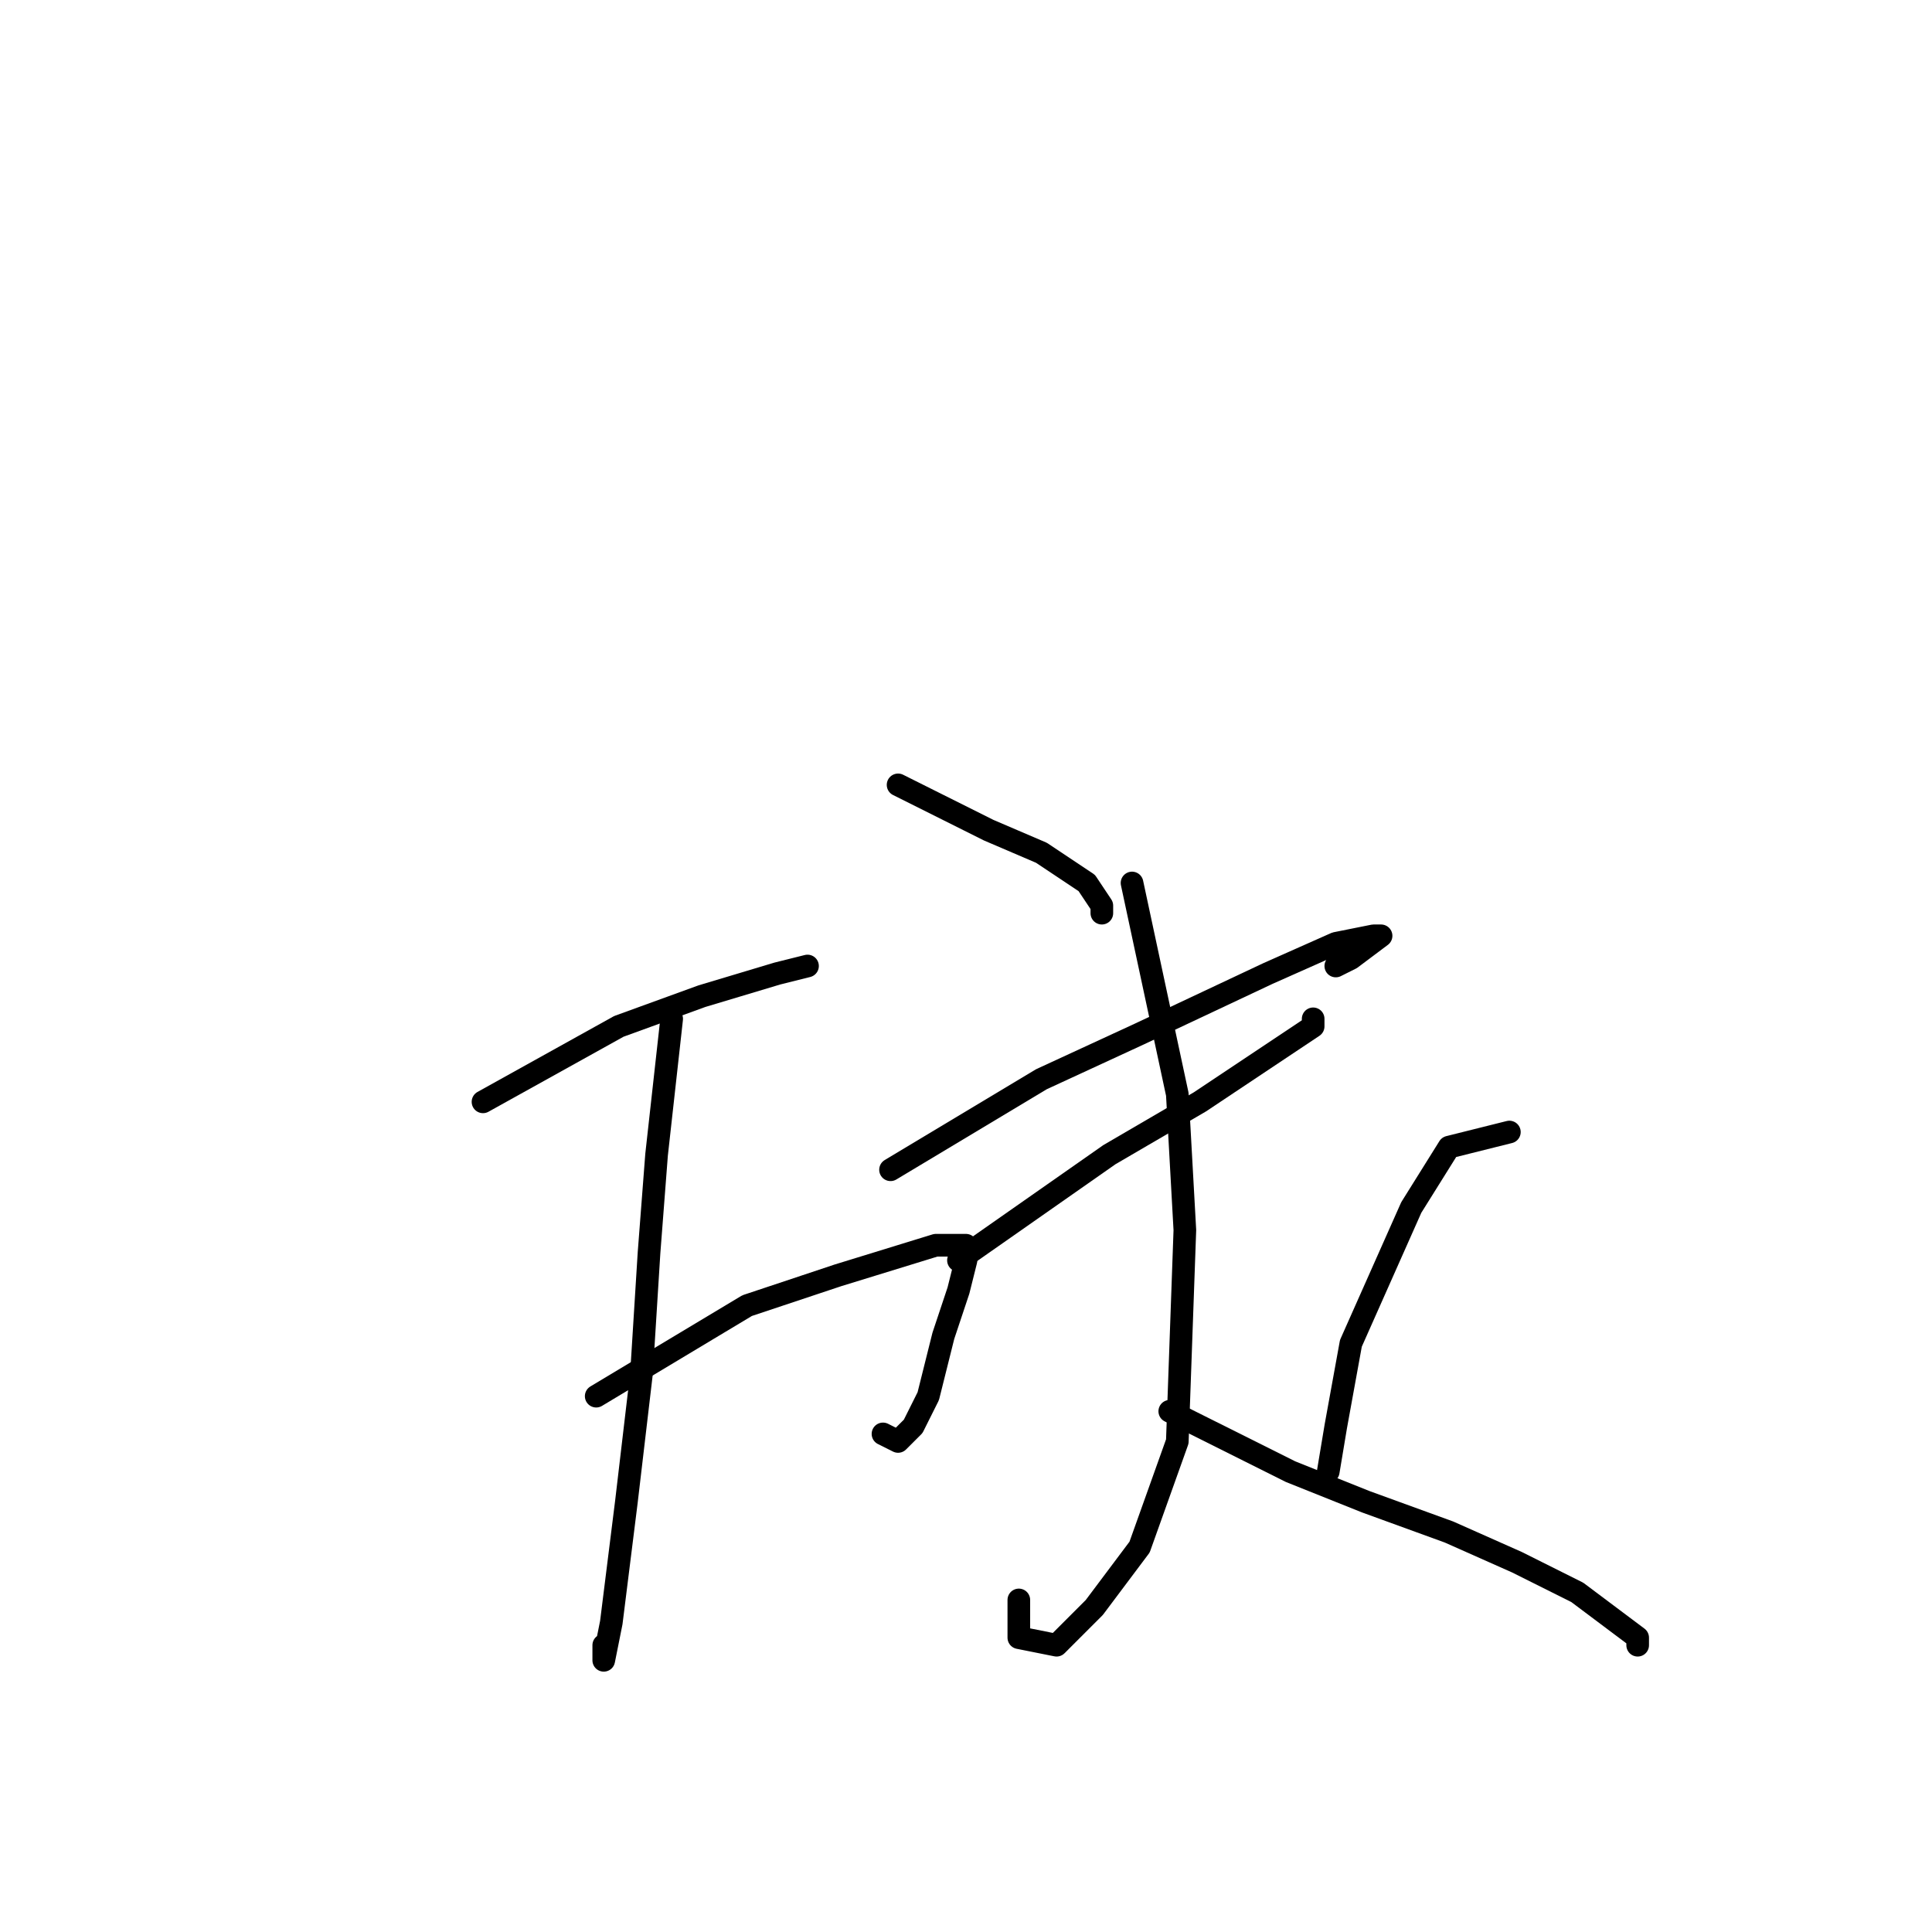 <?xml version="1.0" standalone="no"?>
    <svg width="256" height="256" xmlns="http://www.w3.org/2000/svg" version="1.1">
    <polyline stroke="black" stroke-width="3" stroke-linecap="round" fill="transparent" stroke-linejoin="round" points="64 146 73 141 82 136 93 132 103 129 107 128 107 128 107 128 " />
        <polyline stroke="black" stroke-width="3" stroke-linecap="round" fill="transparent" stroke-linejoin="round" points="89 135 88 144 87 153 86 166 85 182 83 199 81 215 80 220 80 218 80 218 " />
        <polyline stroke="black" stroke-width="3" stroke-linecap="round" fill="transparent" stroke-linejoin="round" points="79 185 89 179 99 173 111 169 124 165 128 165 128 167 127 171 125 177 123 185 121 189 119 191 117 190 117 190 " />
        <polyline stroke="black" stroke-width="3" stroke-linecap="round" fill="transparent" stroke-linejoin="round" points="119 104 125 107 131 110 138 113 144 117 146 120 146 121 146 121 " />
        <polyline stroke="black" stroke-width="3" stroke-linecap="round" fill="transparent" stroke-linejoin="round" points="118 155 128 149 138 143 151 137 168 129 177 125 182 124 183 124 179 127 177 128 177 128 " />
        <polyline stroke="black" stroke-width="3" stroke-linecap="round" fill="transparent" stroke-linejoin="round" points="127 167 137 160 147 153 159 146 174 136 174 135 174 135 " />
        <polyline stroke="black" stroke-width="3" stroke-linecap="round" fill="transparent" stroke-linejoin="round" points="150 117 153 131 156 145 157 163 156 191 151 205 145 213 140 218 135 217 135 212 135 212 " />
        <polyline stroke="black" stroke-width="3" stroke-linecap="round" fill="transparent" stroke-linejoin="round" points="155 187 163 191 171 195 181 199 192 203 201 207 209 211 217 217 217 218 217 218 " />
        <polyline stroke="black" stroke-width="3" stroke-linecap="round" fill="transparent" stroke-linejoin="round" points="200 150 196 151 192 152 187 160 179 178 177 189 176 195 176 195 176 195 " />
        </svg>